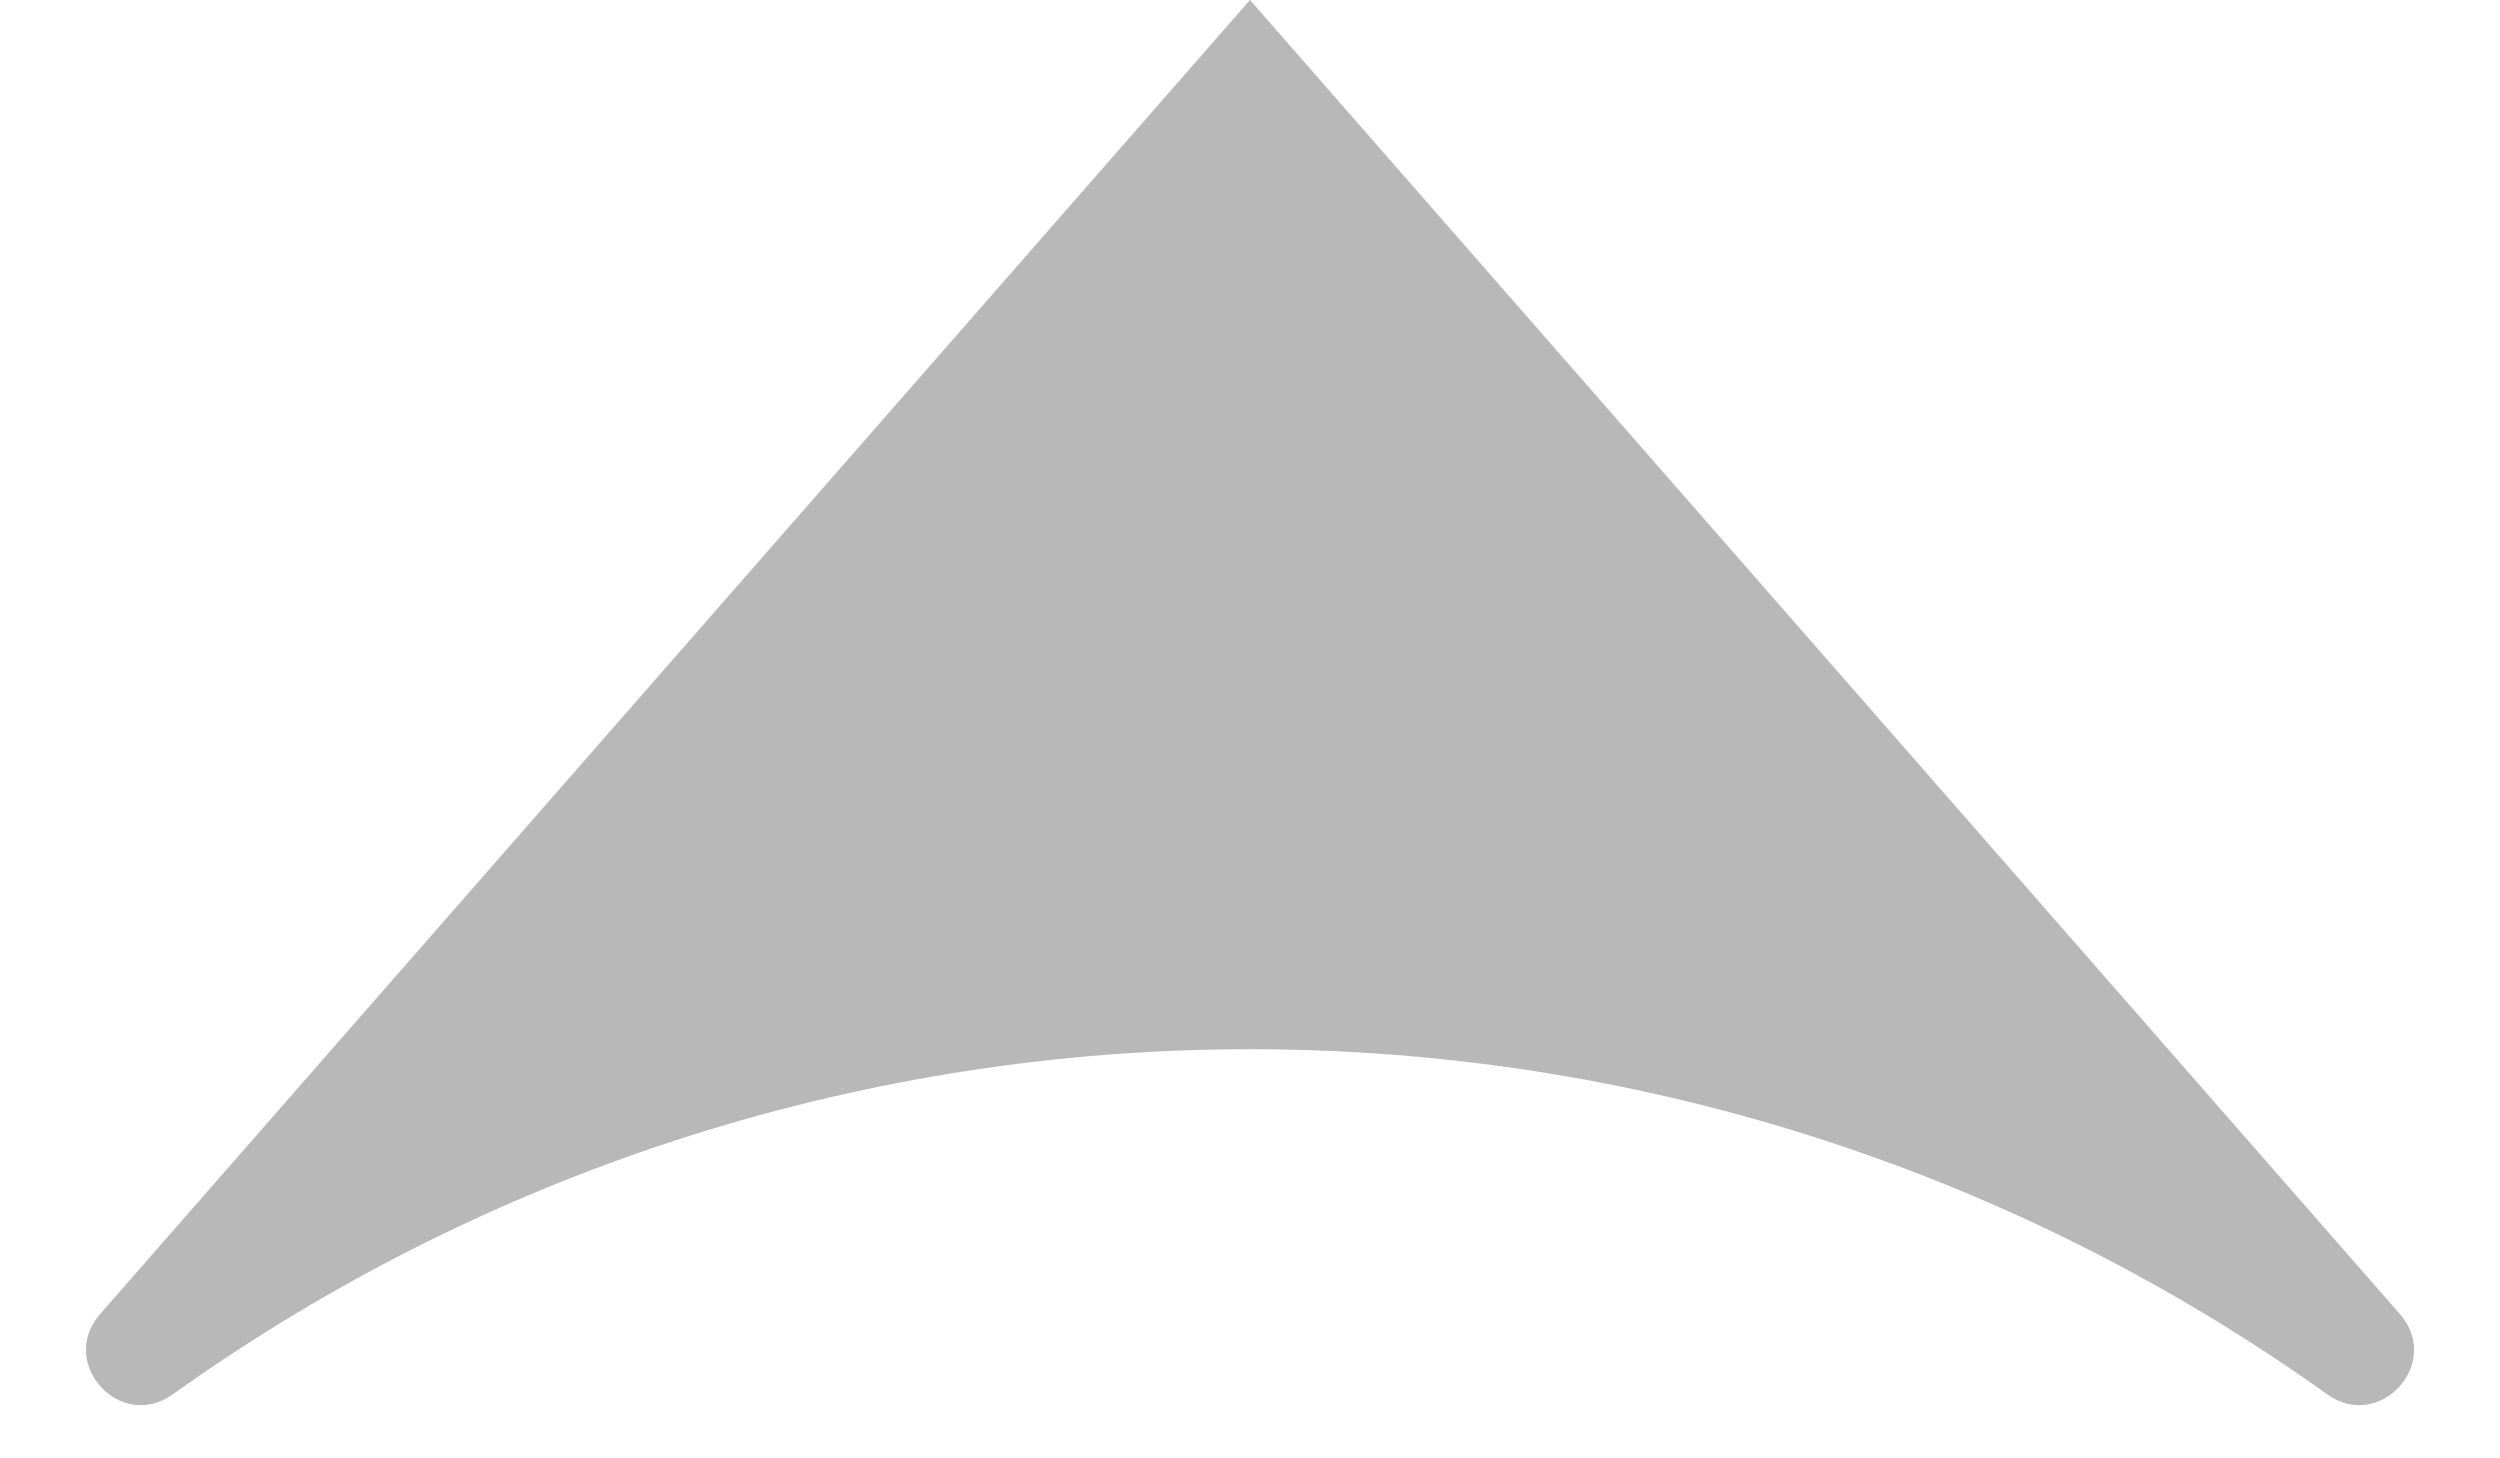 <svg width="12" height="7" viewBox="0 0 12 7" fill="none" xmlns="http://www.w3.org/2000/svg">
    <path d="M6 -3.05176e-05L11.52 6.308C11.724 6.542 11.423 6.874 11.171 6.693C8.078 4.484 3.922 4.484 0.829 6.693C0.577 6.874 0.276 6.542 0.48 6.308L6 -3.05176e-05Z" fill="#B8B8B8"/>
</svg>